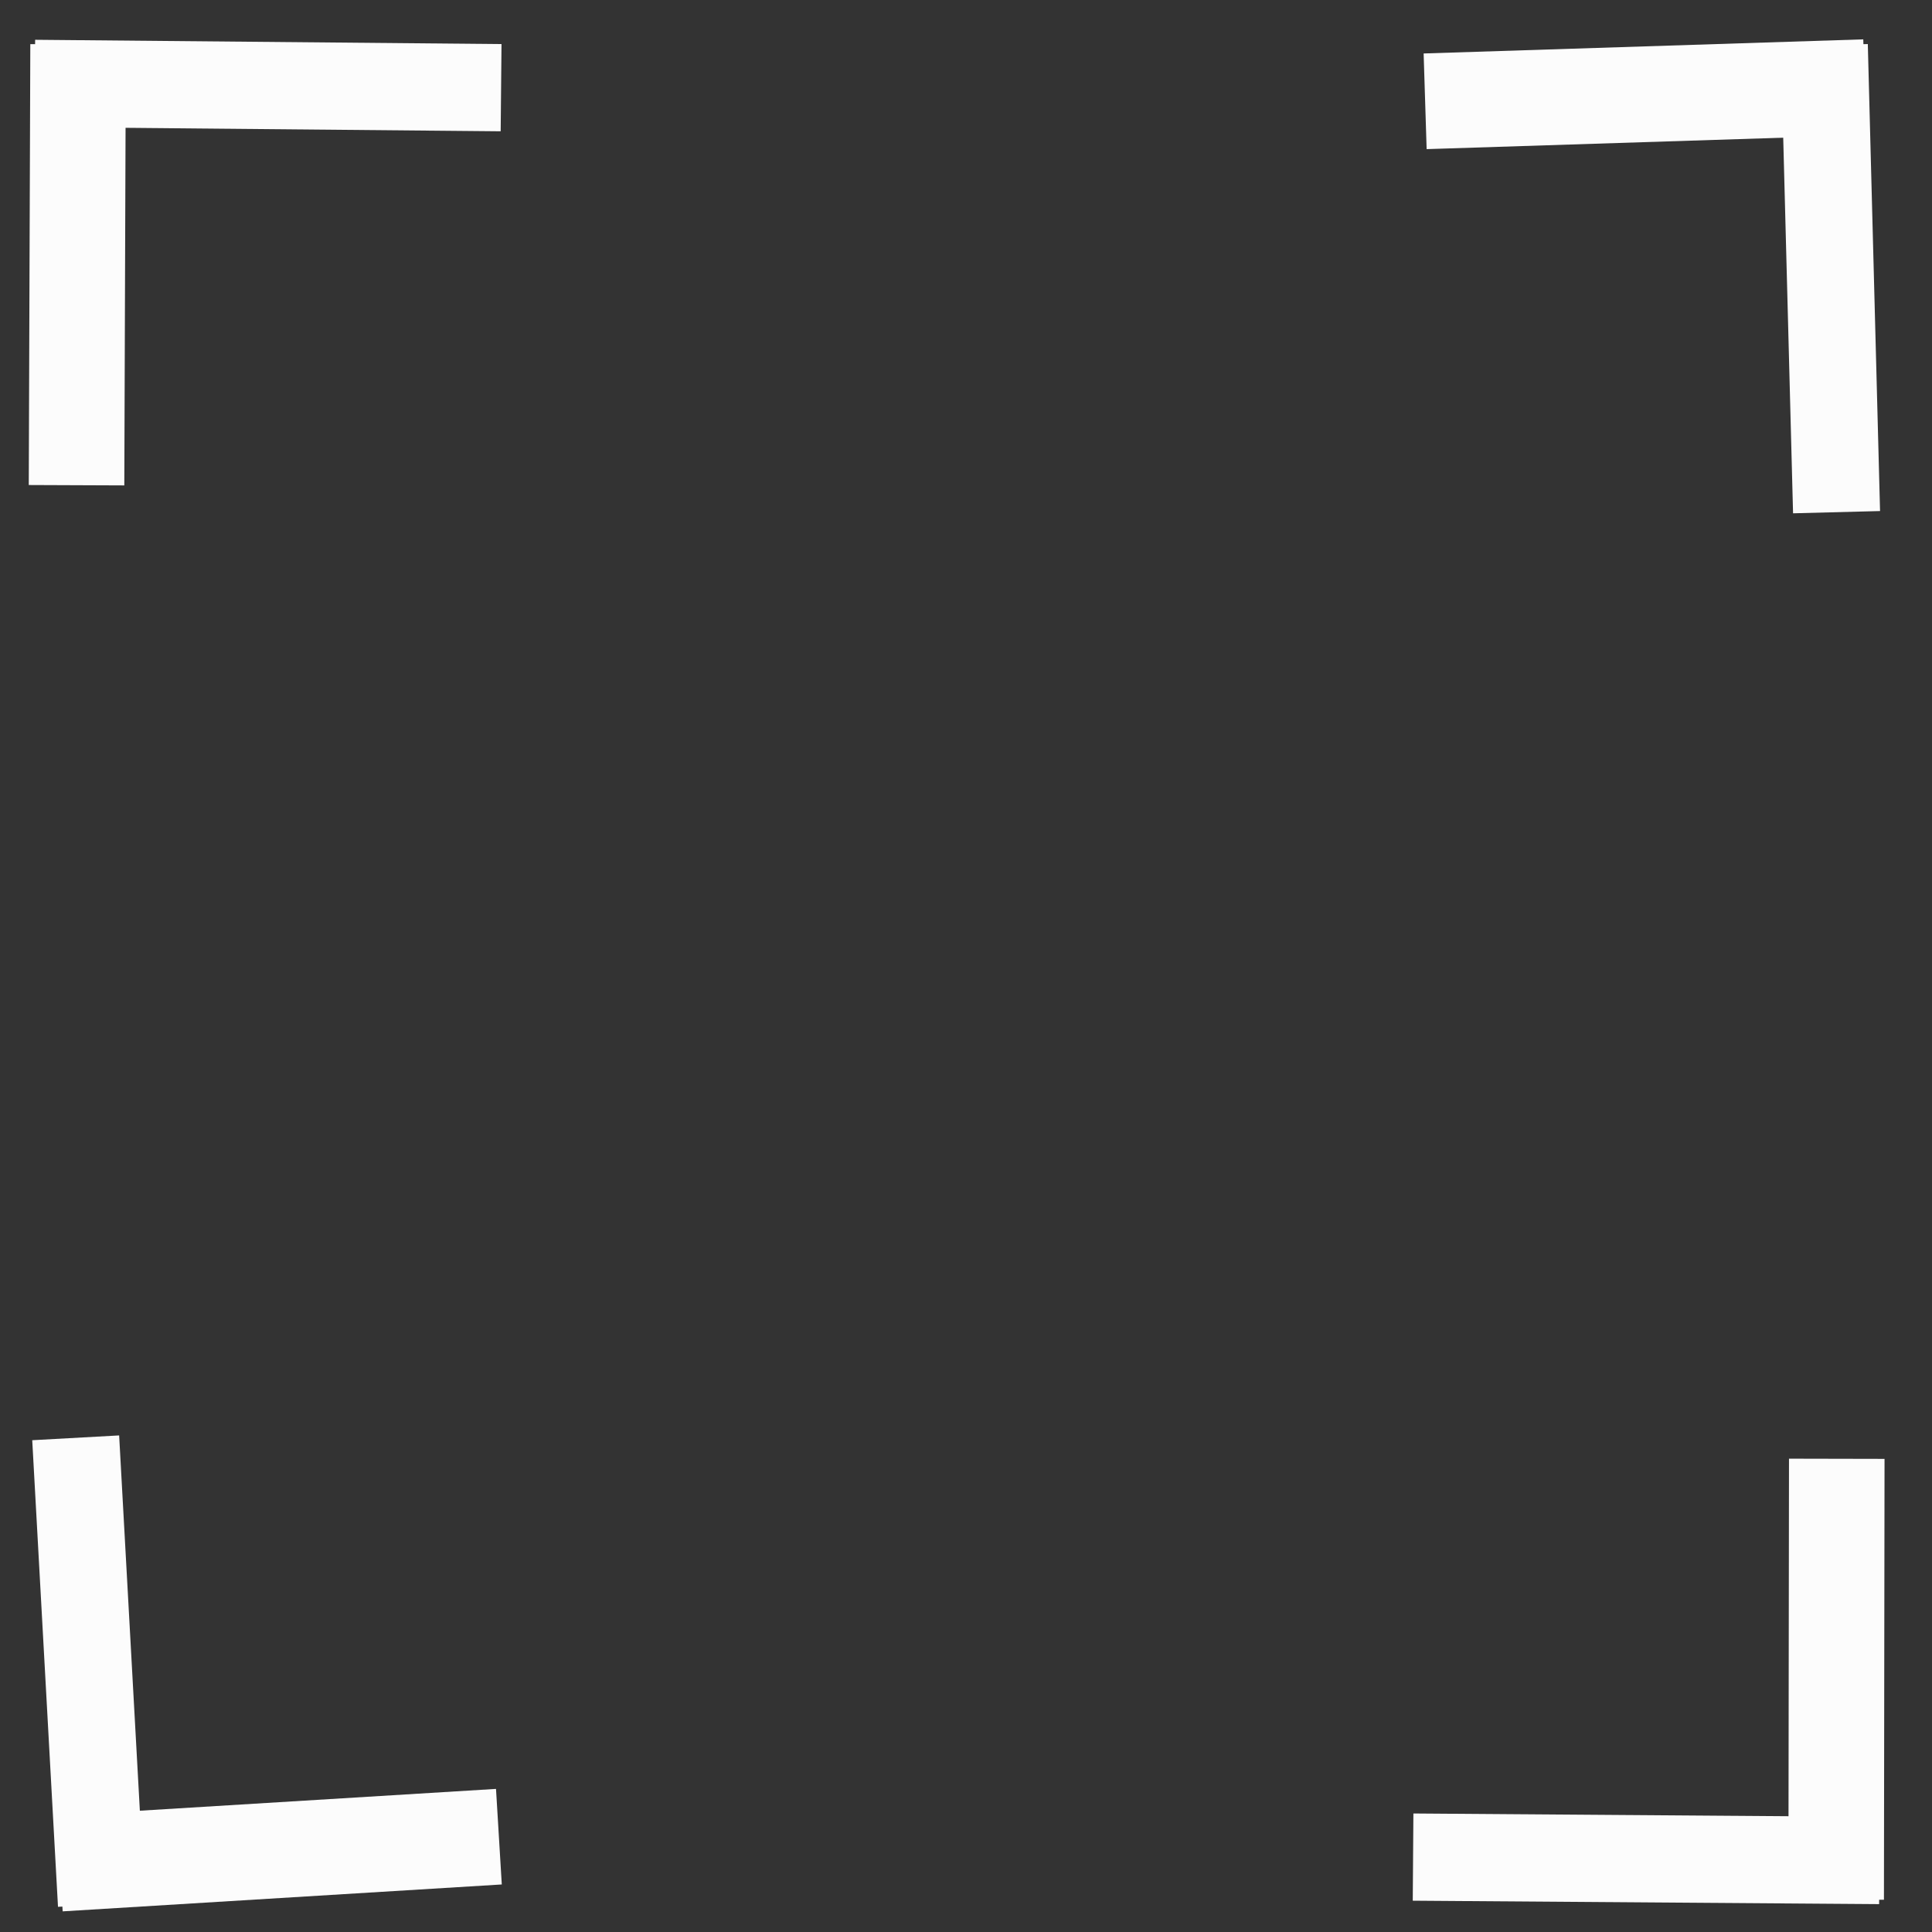 <?xml version="1.0" encoding="UTF-8" standalone="no"?>
<!-- Created with Inkscape (http://www.inkscape.org/) -->

<svg
   width="200mm"
   height="200mm"
   viewBox="0 0 200 200"
   version="1.1"
   id="svg2431"
   inkscape:version="1.2.1 (9c6d41e410, 2022-07-14)"
   sodipodi:docname="fullScreen_in.svg"
   xmlns:inkscape="http://www.inkscape.org/namespaces/inkscape"
   xmlns:sodipodi="http://sodipodi.sourceforge.net/DTD/sodipodi-0.dtd"
   xmlns="http://www.w3.org/2000/svg"
   xmlns:svg="http://www.w3.org/2000/svg">
  <rect x="0" y="0" width="200" height="200" fill="#333333" stroke="none"/>
  <sodipodi:namedview
     id="namedview2433"
     pagecolor="#ffffff"
     bordercolor="#111111"
     borderopacity="1"
     inkscape:showpageshadow="0"
     inkscape:pageopacity="0"
     inkscape:pagecheckerboard="1"
     inkscape:deskcolor="#d1d1d1"
     inkscape:document-units="mm"
     showgrid="false"
     inkscape:zoom="0.71624579"
     inkscape:cx="350.43836"
     inkscape:cy="451.66059"
     inkscape:window-width="1920"
     inkscape:window-height="991"
     inkscape:window-x="-9"
     inkscape:window-y="-9"
     inkscape:window-maximized="1"
     inkscape:current-layer="g8978" />
  <defs
     id="defs2428" />
  <g
     inkscape:label="Capa 1"
     inkscape:groupmode="layer"
     id="layer1">
    <g
       id="g8978"
       transform="matrix(0.248,0,0,0.231,-0.354,-0.703)"
       style="stroke-width:39.084;stroke-dasharray:none">
      <g
         id="g8982"
         transform="matrix(-1,-0.008,0.007,-1,220.425,243.753)"
         style="stroke:#fcfcfc;stroke-opacity:1">
        <path
           style="display:inline;fill:none;fill-rule:evenodd;stroke:#fcfcfc;stroke-width:39.084;stroke-linecap:butt;stroke-linejoin:miter;stroke-dasharray:none;stroke-opacity:1"
           d="m 11.242,201.325 194.675,0.369"
           id="path8972"
           inkscape:connector-type="polyline"
           inkscape:connector-curvature="0" />
        <path
           style="display:inline;fill:none;fill-rule:evenodd;stroke:#fcfcfc;stroke-width:39.881;stroke-linecap:butt;stroke-linejoin:miter;stroke-dasharray:none;stroke-opacity:1"
           d="m 187.201,21.77 0.738,197.562"
           id="path8974"
           inkscape:connector-type="polyline"
           inkscape:connector-curvature="0" />
      </g>
      <g
         id="g8982-2"
         transform="matrix(0.057,1.074,-0.928,0.057,219.208,623.834)"
         style="stroke:#fcfcfc;stroke-width:39.084;stroke-dasharray:none;stroke-opacity:1">
        <path
           style="display:inline;fill:none;fill-rule:evenodd;stroke:#fcfcfc;stroke-width:39.084;stroke-linecap:butt;stroke-linejoin:miter;stroke-dasharray:none;stroke-opacity:1"
           d="m 11.242,201.325 194.675,0.369"
           id="path8972-4"
           inkscape:connector-type="polyline"
           inkscape:connector-curvature="0" />
        <path
           style="display:inline;fill:none;fill-rule:evenodd;stroke:#fcfcfc;stroke-width:39.881;stroke-linecap:butt;stroke-linejoin:miter;stroke-dasharray:none;stroke-opacity:1"
           d="m 187.201,21.77 0.738,197.562"
           id="path8974-8"
           inkscape:connector-type="polyline"
           inkscape:connector-curvature="0" />
      </g>
      <g
         id="g8982-27"
         transform="matrix(1,0.006,-0.005,1,581.035,633.883)"
         style="stroke:#fcfcfc;stroke-width:39.084;stroke-dasharray:none;stroke-opacity:1">
        <path
           style="display:inline;fill:none;fill-rule:evenodd;stroke:#fcfcfc;stroke-width:39.084;stroke-linecap:butt;stroke-linejoin:miter;stroke-dasharray:none;stroke-opacity:1"
           d="m 11.242,201.325 194.675,0.369"
           id="path8972-3"
           inkscape:connector-type="polyline"
           inkscape:connector-curvature="0" />
        <path
           style="display:inline;fill:none;fill-rule:evenodd;stroke:#fcfcfc;stroke-width:39.881;stroke-linecap:butt;stroke-linejoin:miter;stroke-dasharray:none;stroke-opacity:1"
           d="m 187.201,21.77 0.738,197.562"
           id="path8974-3"
           inkscape:connector-type="polyline"
           inkscape:connector-curvature="0" />
      </g>
      <g
         id="g8982-2-2"
         transform="matrix(-0.028,-1.075,0.929,-0.028,581.321,250.29)"
         style="stroke:#fcfcfc;stroke-width:39.084;stroke-dasharray:none;stroke-opacity:1">
        <path
           style="display:inline;fill:none;fill-rule:evenodd;stroke:#fcfcfc;stroke-width:39.084;stroke-linecap:butt;stroke-linejoin:miter;stroke-dasharray:none;stroke-opacity:1"
           d="m 11.242,201.325 194.675,0.369"
           id="path8972-4-6"
           inkscape:connector-type="polyline"
           inkscape:connector-curvature="0" />
        <path
           style="display:inline;fill:none;fill-rule:evenodd;stroke:#fcfcfc;stroke-width:39.881;stroke-linecap:butt;stroke-linejoin:miter;stroke-dasharray:none;stroke-opacity:1"
           d="m 187.201,21.77 0.738,197.562"
           id="path8974-8-6"
           inkscape:connector-type="polyline"
           inkscape:connector-curvature="0" />
      </g>
    </g>
  </g>
</svg>
